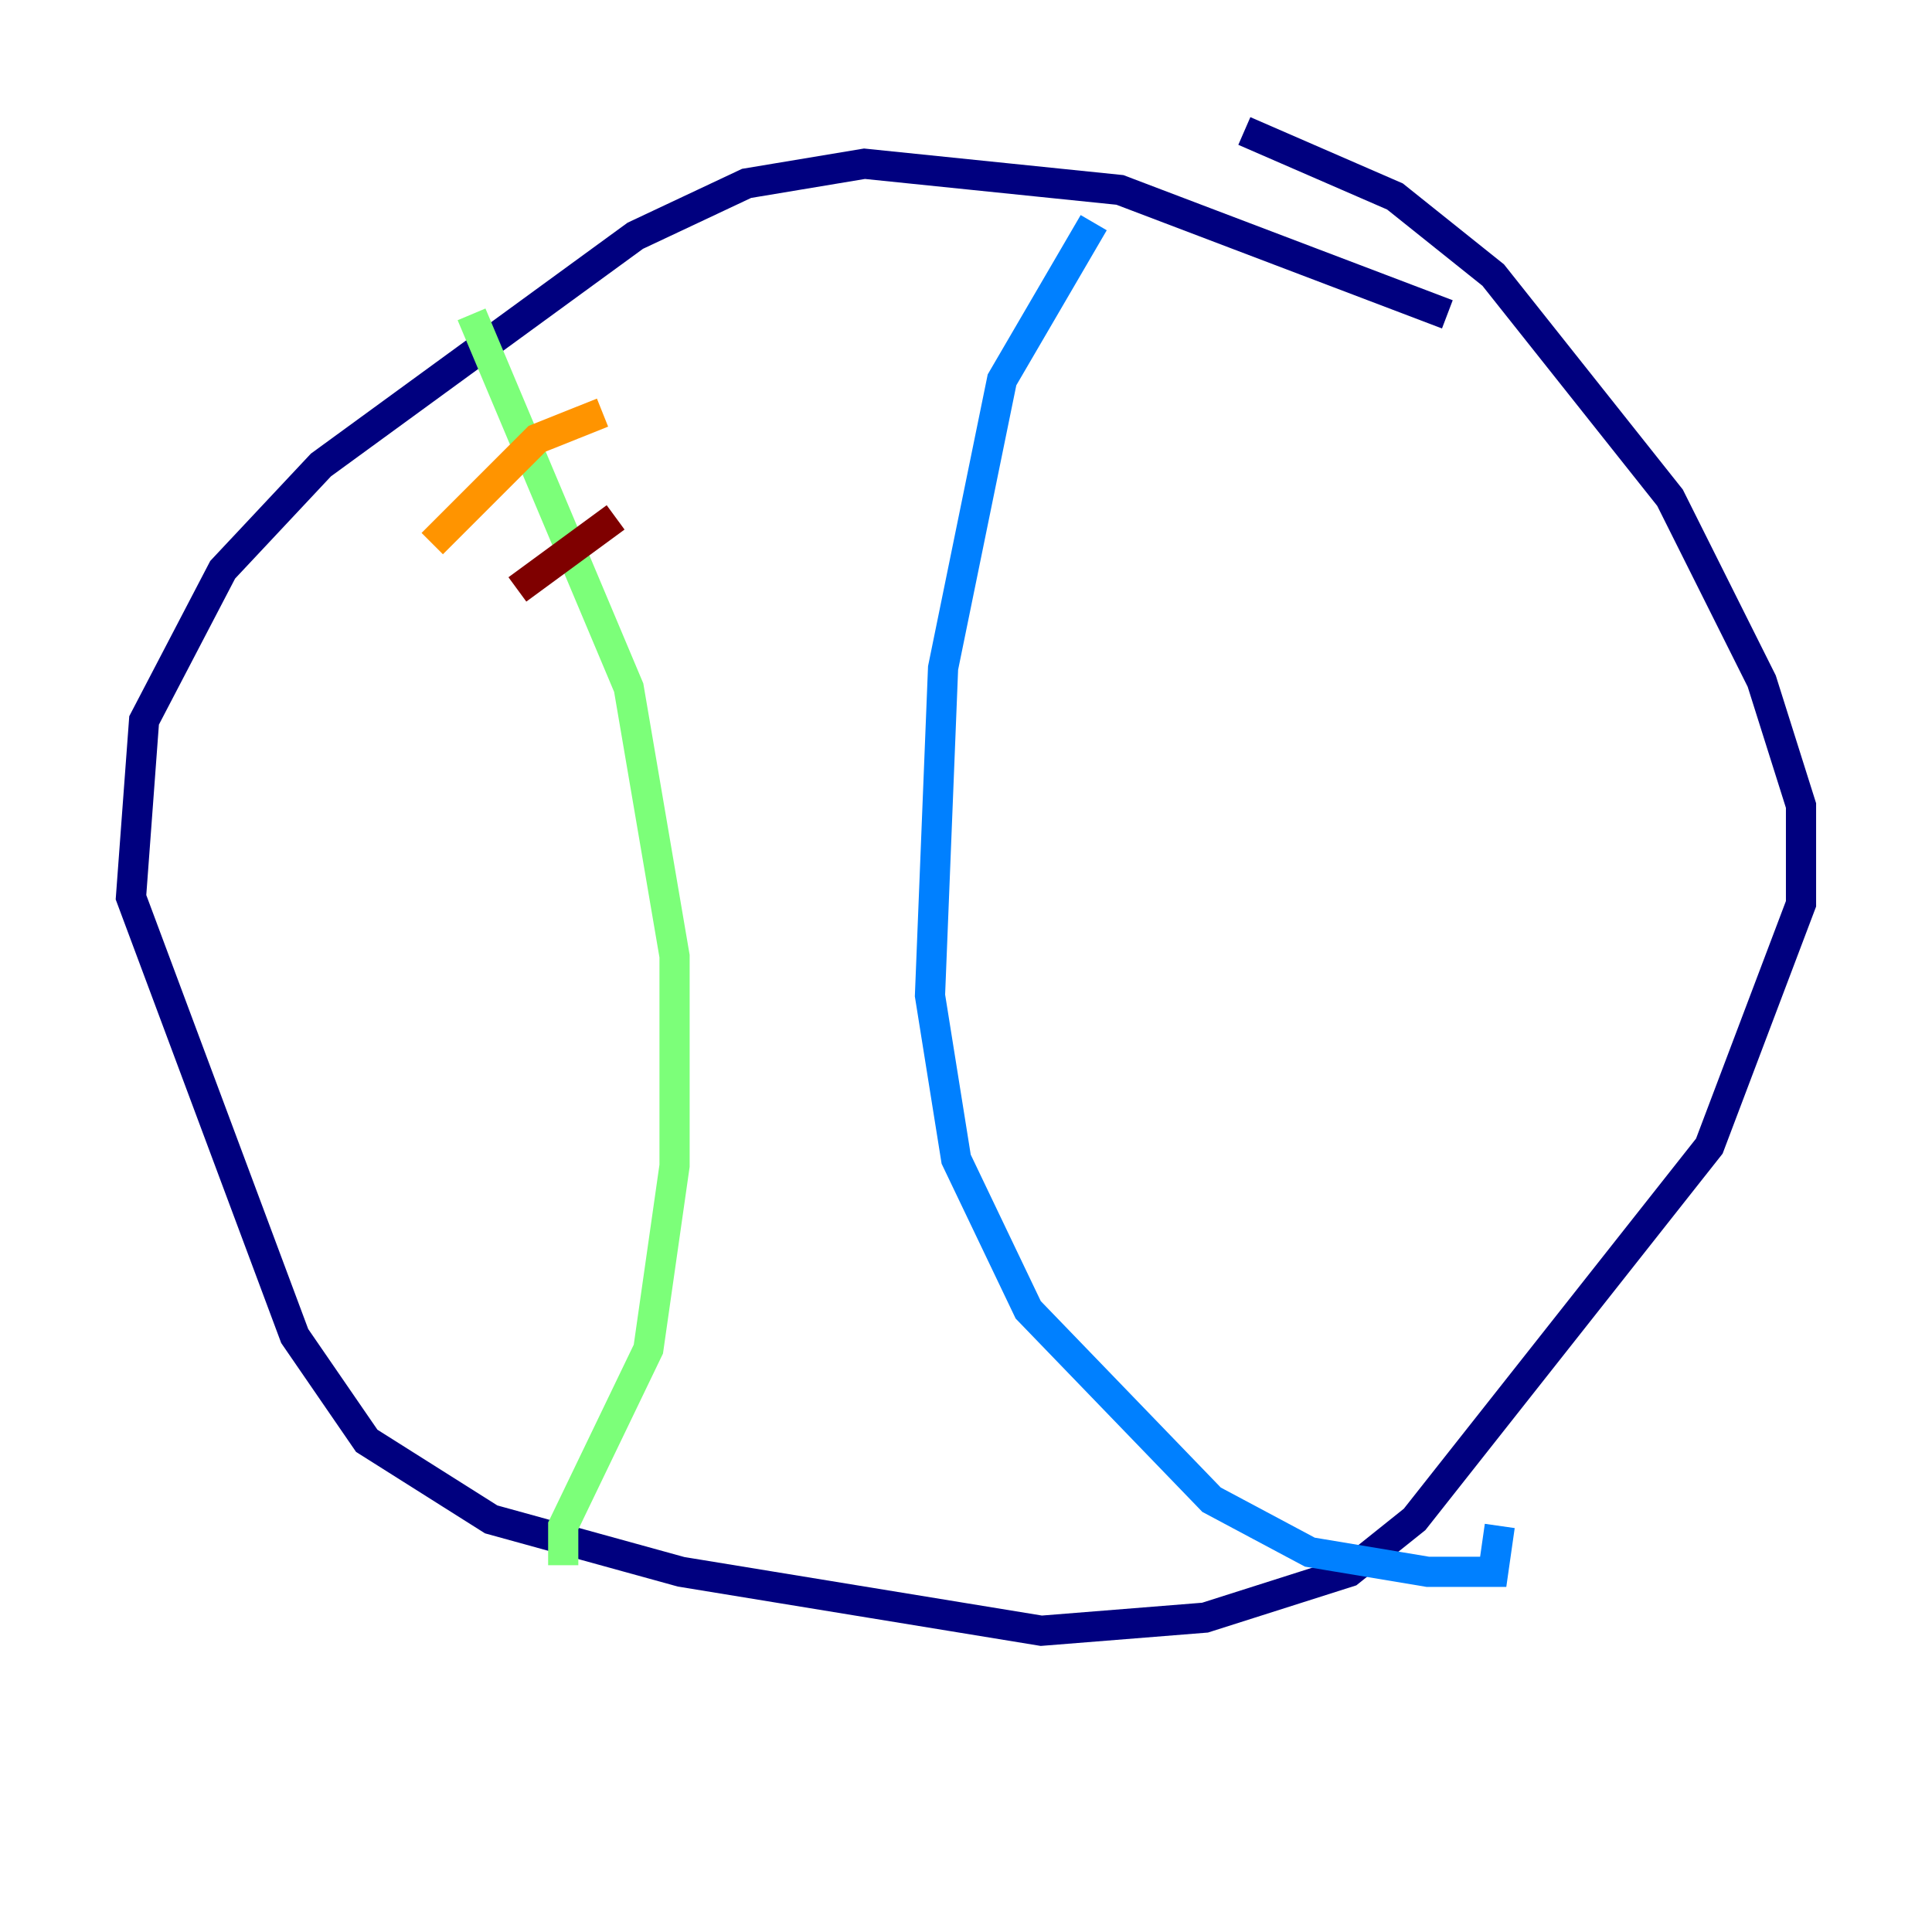<?xml version="1.0" encoding="utf-8" ?>
<svg baseProfile="tiny" height="128" version="1.2" viewBox="0,0,128,128" width="128" xmlns="http://www.w3.org/2000/svg" xmlns:ev="http://www.w3.org/2001/xml-events" xmlns:xlink="http://www.w3.org/1999/xlink"><defs /><polyline fill="none" points="95.891,20.827 74.197,12.583 57.275,10.848 49.464,12.149 42.088,15.62 21.261,30.807 14.752,37.749 9.546,47.729 8.678,59.444 19.525,88.515 24.298,95.458 32.542,100.664 45.125,104.136 68.99,108.041 79.837,107.173 89.383,104.136 93.722,100.664 113.248,75.932 119.322,59.878 119.322,53.37 116.719,45.125 110.644,32.976 98.929,18.224 92.42,13.017 82.441,8.678" stroke="#00007f" stroke-width="2" /><polyline fill="none" points="72.461,14.752 66.386,25.166 62.481,44.258 61.614,65.953 63.349,76.8 68.122,86.78 80.271,99.363 86.78,102.834 94.59,104.136 98.929,104.136 99.363,101.098" stroke="#0080ff" stroke-width="2" /><polyline fill="none" points="31.241,20.827 41.654,45.559 44.691,63.349 44.691,77.234 42.956,89.383 37.315,101.098 37.315,103.702" stroke="#7cff79" stroke-width="2" /><polyline fill="none" points="28.637,36.014 35.58,29.071 39.919,27.336" stroke="#ff9400" stroke-width="2" /><polyline fill="none" points="34.278,39.051 40.786,34.278" stroke="#7f0000" stroke-width="2" /></svg>